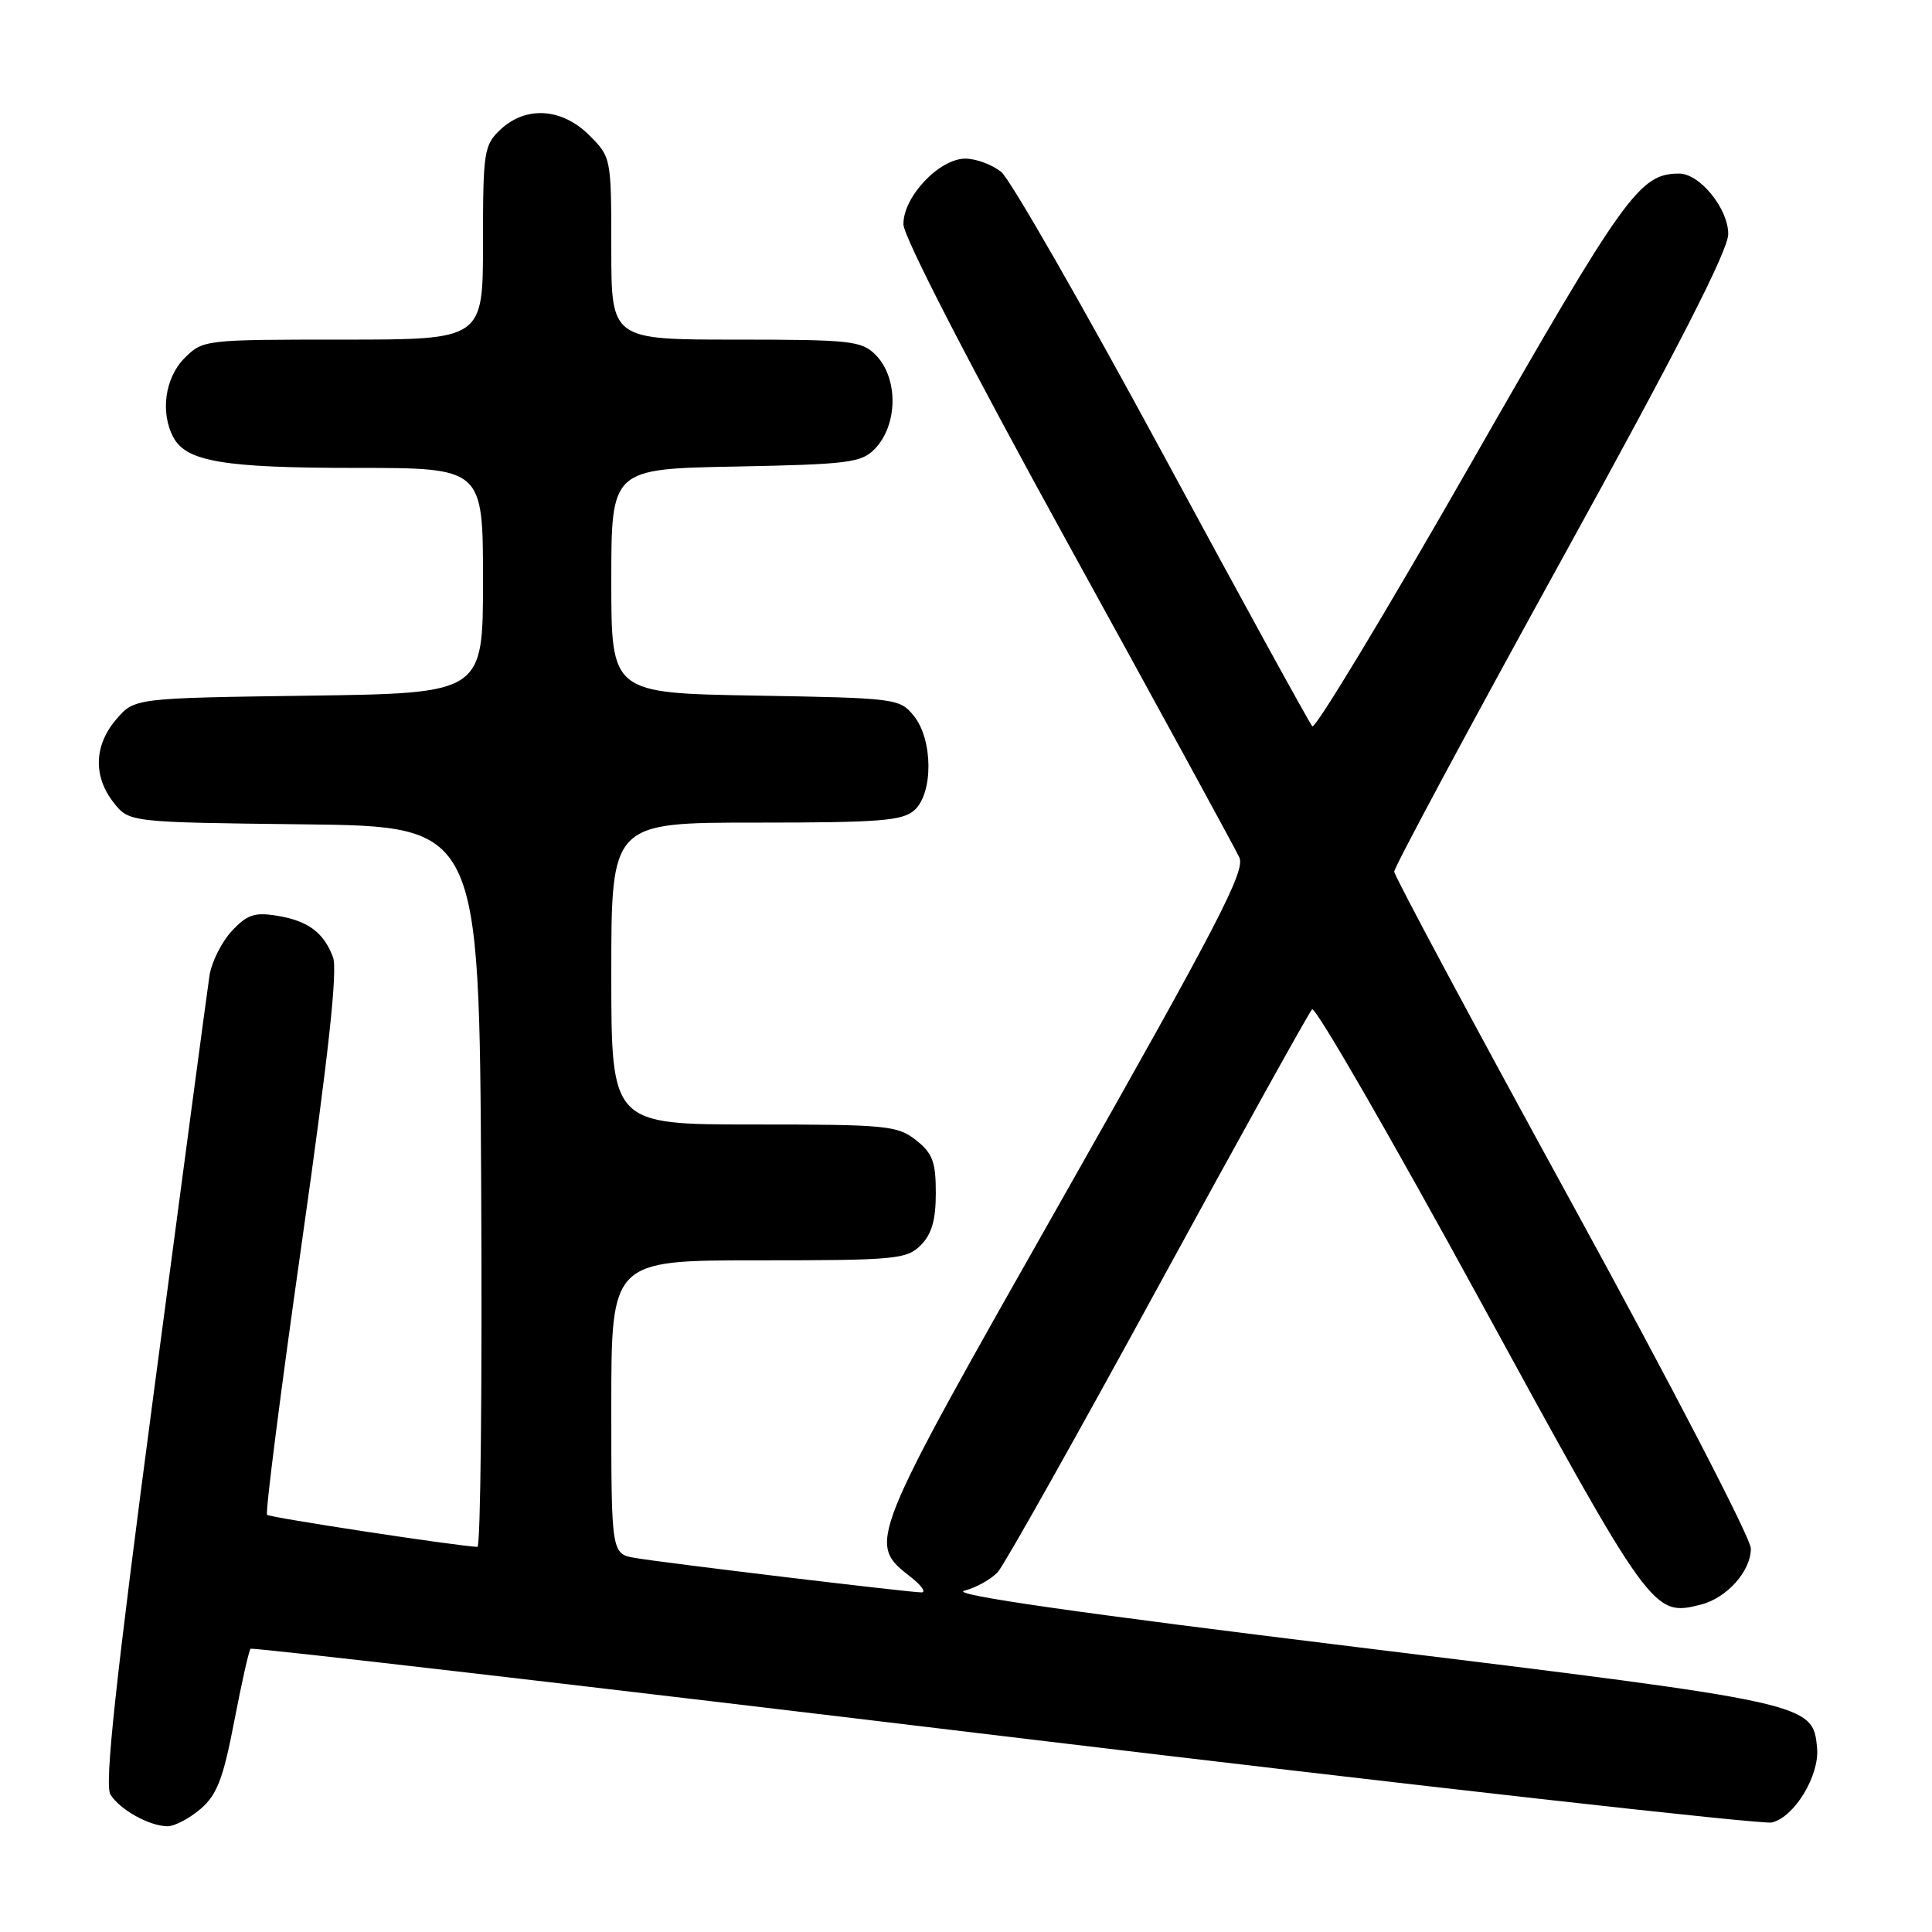 <?xml version="1.0" encoding="UTF-8" standalone="no"?>
<!DOCTYPE svg PUBLIC "-//W3C//DTD SVG 1.1//EN" "http://www.w3.org/Graphics/SVG/1.1/DTD/svg11.dtd" >
<svg xmlns="http://www.w3.org/2000/svg" xmlns:xlink="http://www.w3.org/1999/xlink" version="1.1" viewBox="0 0 256 256">
 <g >
 <path fill="currentColor"
d=" M 26.57 239.70 C 28.76 237.81 29.57 235.70 31.03 228.12 C 32.01 223.03 32.98 218.68 33.20 218.47 C 33.41 218.26 78.34 223.47 133.04 230.06 C 187.74 236.64 233.53 241.78 234.78 241.49 C 237.77 240.78 241.12 235.26 240.77 231.60 C 240.22 225.68 239.99 225.63 180.19 218.30 C 142.68 213.71 125.81 211.29 127.77 210.78 C 129.36 210.37 131.37 209.24 132.24 208.27 C 133.11 207.29 142.66 190.30 153.46 170.50 C 164.26 150.70 173.44 134.16 173.86 133.74 C 174.28 133.32 184.27 150.64 196.06 172.22 C 218.83 213.91 219.05 214.21 225.33 212.63 C 228.81 211.76 232.00 208.20 232.00 205.18 C 232.00 203.84 221.37 183.34 208.38 159.62 C 195.39 135.91 184.75 116.05 184.74 115.50 C 184.72 114.95 194.67 96.41 206.85 74.30 C 222.31 46.26 229.00 33.17 229.00 31.01 C 229.00 27.64 225.23 23.00 222.50 23.00 C 217.25 23.00 215.34 25.66 194.87 61.48 C 183.71 81.01 174.27 96.65 173.89 96.24 C 173.51 95.83 164.56 79.53 154.01 60.00 C 143.45 40.48 133.84 23.72 132.66 22.77 C 131.47 21.82 129.35 21.03 127.94 21.02 C 124.48 20.99 119.65 26.10 119.71 29.73 C 119.74 31.40 128.37 48.15 141.50 72.00 C 153.46 93.72 163.68 112.45 164.22 113.61 C 165.04 115.39 161.43 122.36 141.02 158.38 C 114.72 204.79 114.88 204.40 120.71 208.99 C 122.12 210.09 122.74 211.00 122.10 211.00 C 120.50 211.00 88.30 207.13 84.25 206.45 C 81.00 205.91 81.00 205.91 81.00 186.45 C 81.00 167.00 81.00 167.00 100.50 167.00 C 118.67 167.00 120.14 166.86 122.00 165.00 C 123.46 163.54 124.00 161.67 124.00 158.07 C 124.00 153.94 123.57 152.81 121.37 151.07 C 118.91 149.14 117.44 149.00 99.87 149.00 C 81.00 149.00 81.00 149.00 81.00 129.00 C 81.00 109.00 81.00 109.00 100.17 109.00 C 116.61 109.00 119.60 108.76 121.17 107.35 C 123.68 105.08 123.63 98.00 121.09 94.86 C 119.22 92.55 118.76 92.49 100.09 92.17 C 81.00 91.84 81.00 91.84 81.00 76.99 C 81.00 62.13 81.00 62.13 97.47 61.82 C 112.40 61.53 114.13 61.31 115.90 59.50 C 119.01 56.30 119.06 50.06 116.00 47.00 C 114.16 45.16 112.67 45.00 97.50 45.00 C 81.00 45.00 81.00 45.00 81.00 32.92 C 81.00 20.91 80.98 20.83 78.08 17.92 C 74.46 14.31 69.69 14.00 66.31 17.17 C 64.13 19.23 64.00 20.06 64.00 32.17 C 64.00 45.00 64.00 45.00 45.45 45.00 C 27.10 45.00 26.88 45.02 24.45 47.45 C 21.86 50.05 21.21 54.66 22.98 57.96 C 24.70 61.17 29.68 62.00 47.15 62.00 C 64.00 62.00 64.00 62.00 64.00 76.93 C 64.00 91.86 64.00 91.86 40.91 92.18 C 17.82 92.50 17.82 92.50 15.41 95.31 C 12.46 98.74 12.32 102.87 15.06 106.35 C 17.12 108.96 17.12 108.96 40.31 109.23 C 63.50 109.50 63.50 109.50 63.76 157.25 C 63.90 183.51 63.68 204.99 63.26 204.97 C 60.39 204.84 35.76 201.09 35.39 200.72 C 35.13 200.47 37.20 184.28 39.98 164.74 C 43.54 139.74 44.76 128.51 44.12 126.82 C 42.87 123.52 40.80 122.00 36.65 121.33 C 33.72 120.86 32.72 121.20 30.69 123.39 C 29.36 124.83 28.04 127.47 27.76 129.26 C 27.49 131.04 24.18 155.80 20.41 184.28 C 15.30 222.89 13.83 236.51 14.63 237.78 C 15.88 239.80 19.78 241.96 22.19 241.99 C 23.13 241.99 25.09 240.96 26.57 239.70 Z "/>
</g>
</svg>